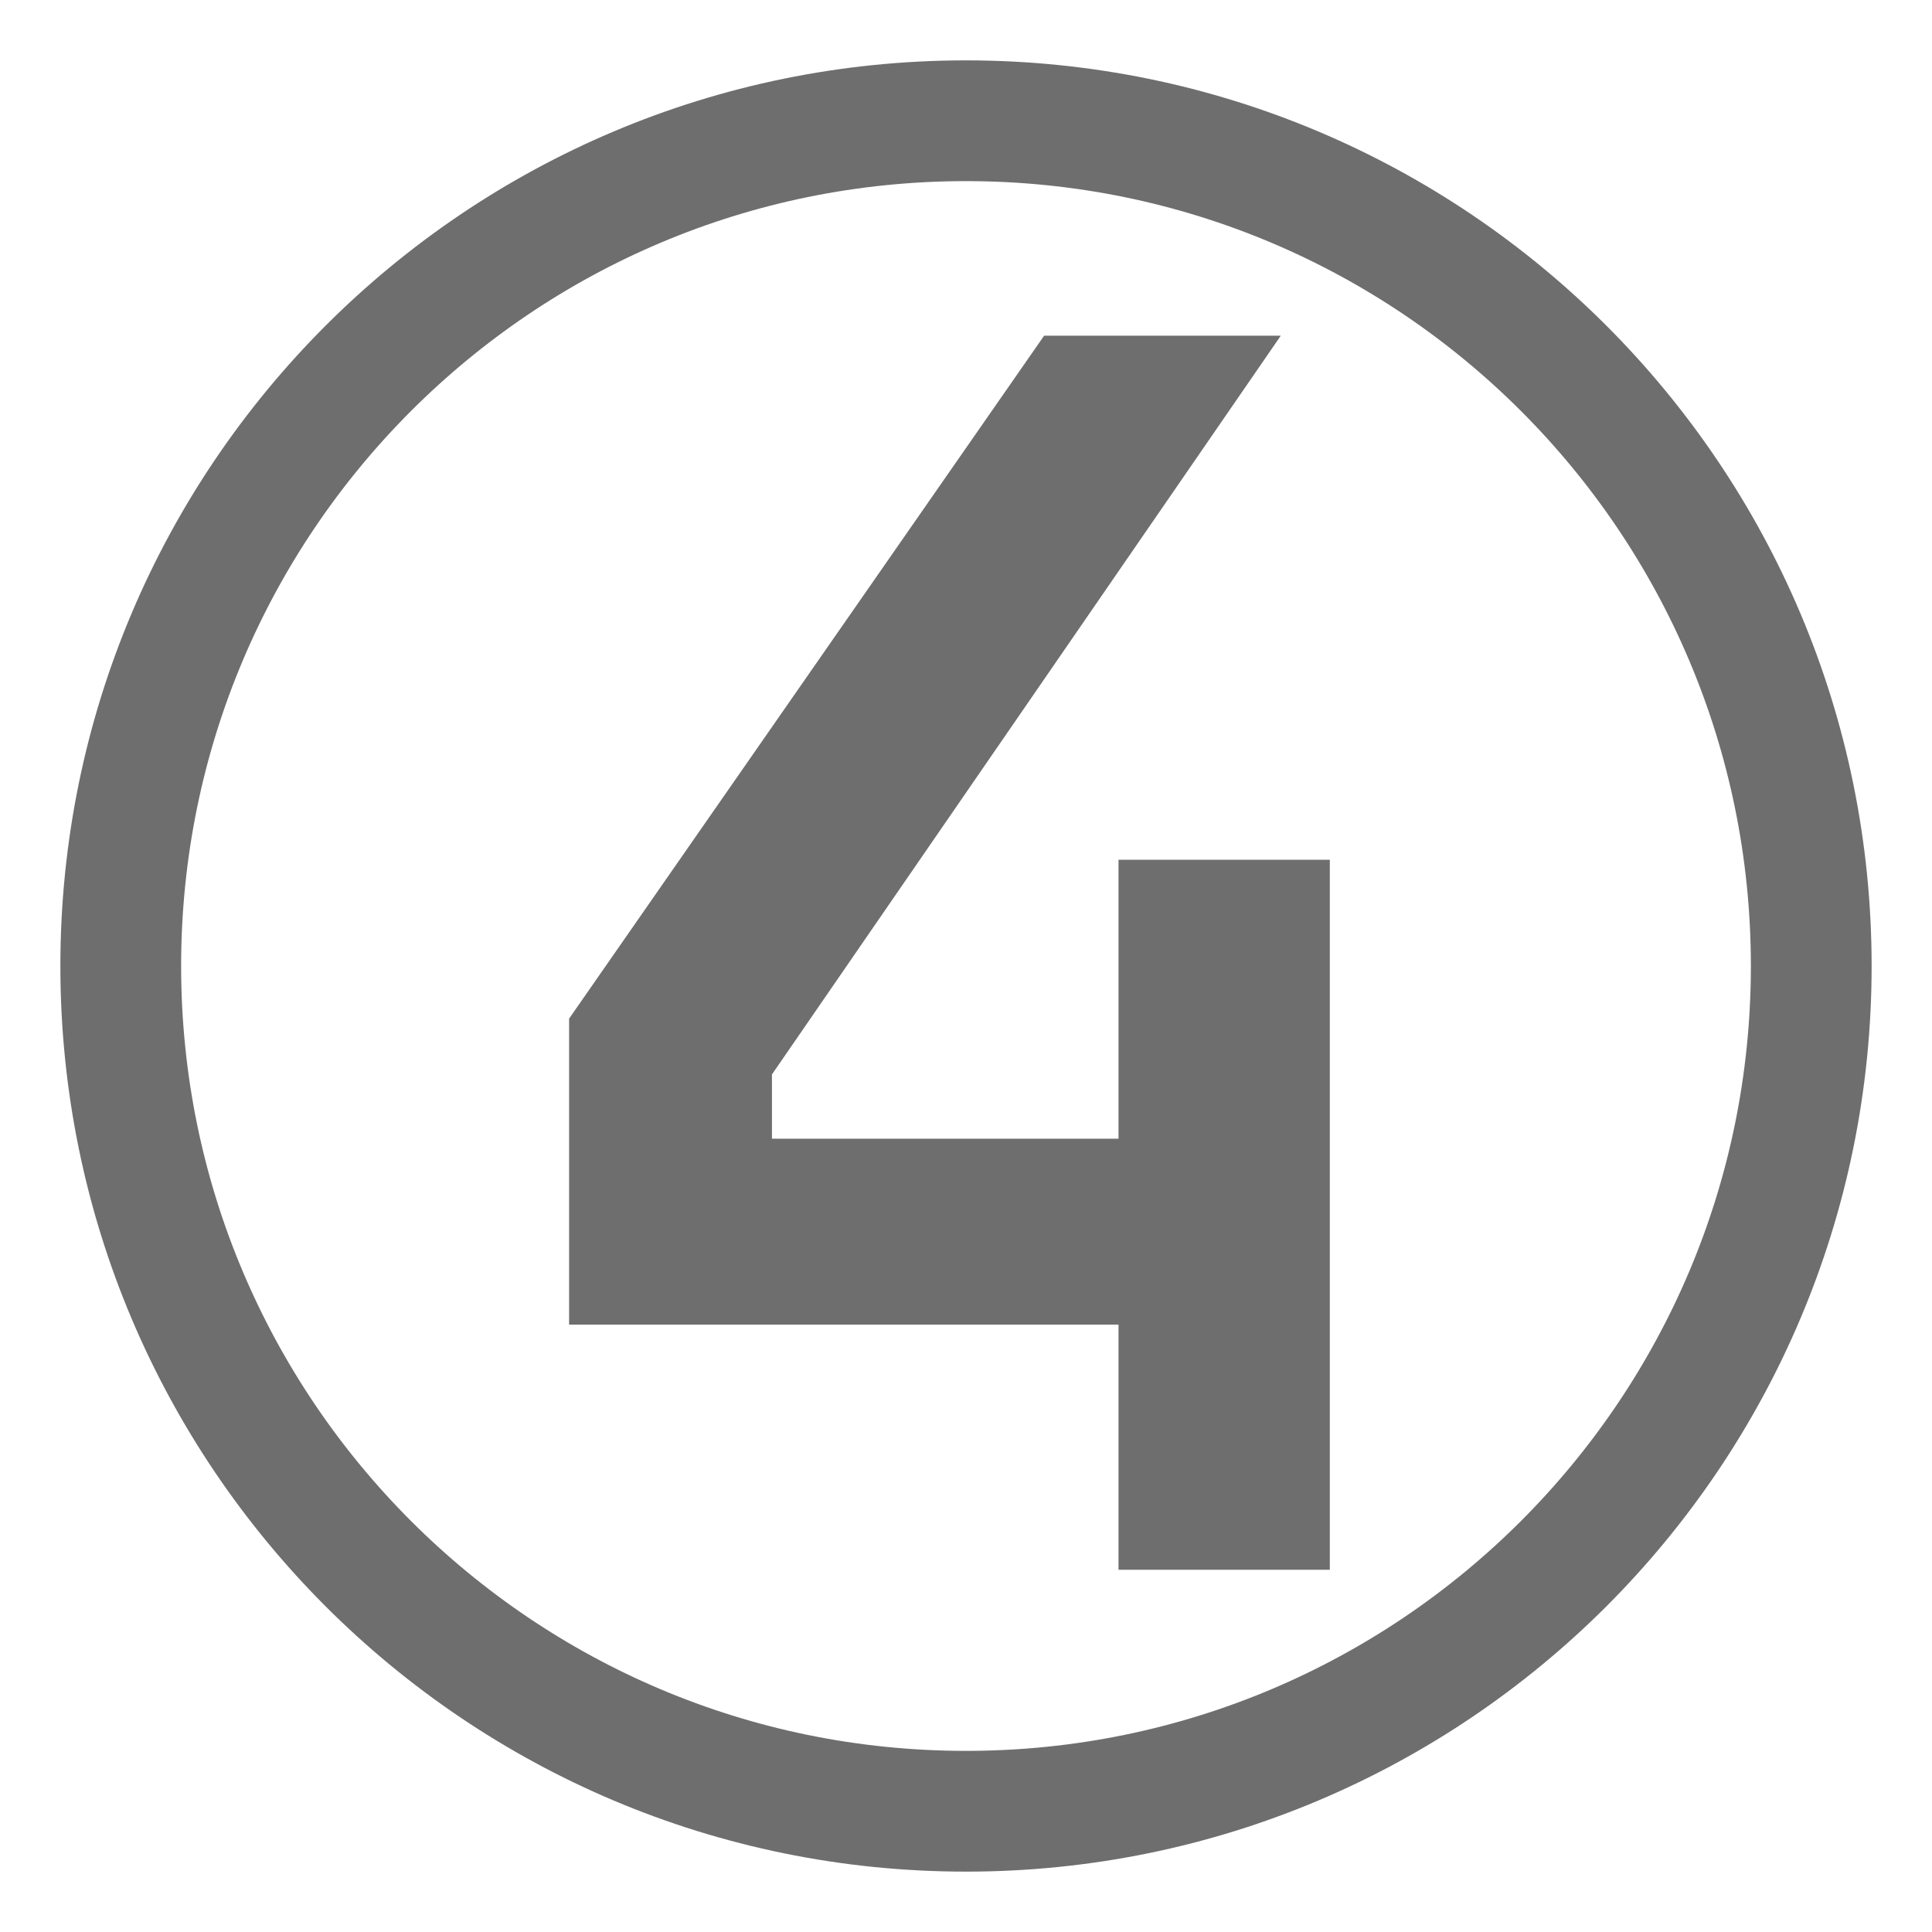 <svg width="16" height="16" viewBox="0 0 16 16" fill="none" xmlns="http://www.w3.org/2000/svg">
    <g clip-path="url(#clip0_301_2)">
        <path d="M15 8C15 11.866 11.866 15 8 15C4.134 15 1 11.866 1 8C1 4.134 4.134 1 8 1C11.866 1 15 4.134 15 8Z" stroke="#6E6E6E"/>
        <path d="M9.263 13V10.97H4.713V8.436L8.647 2.78H10.607L6.393 8.898V9.43H9.263V7.12H11.013V13H9.263Z" fill="#6E6E6E"/>
    </g>
    <defs>
        <clipPath id="clip0_301_2">
            <rect width="16" height="16" fill="white"/>
        </clipPath>
    </defs>
</svg>
